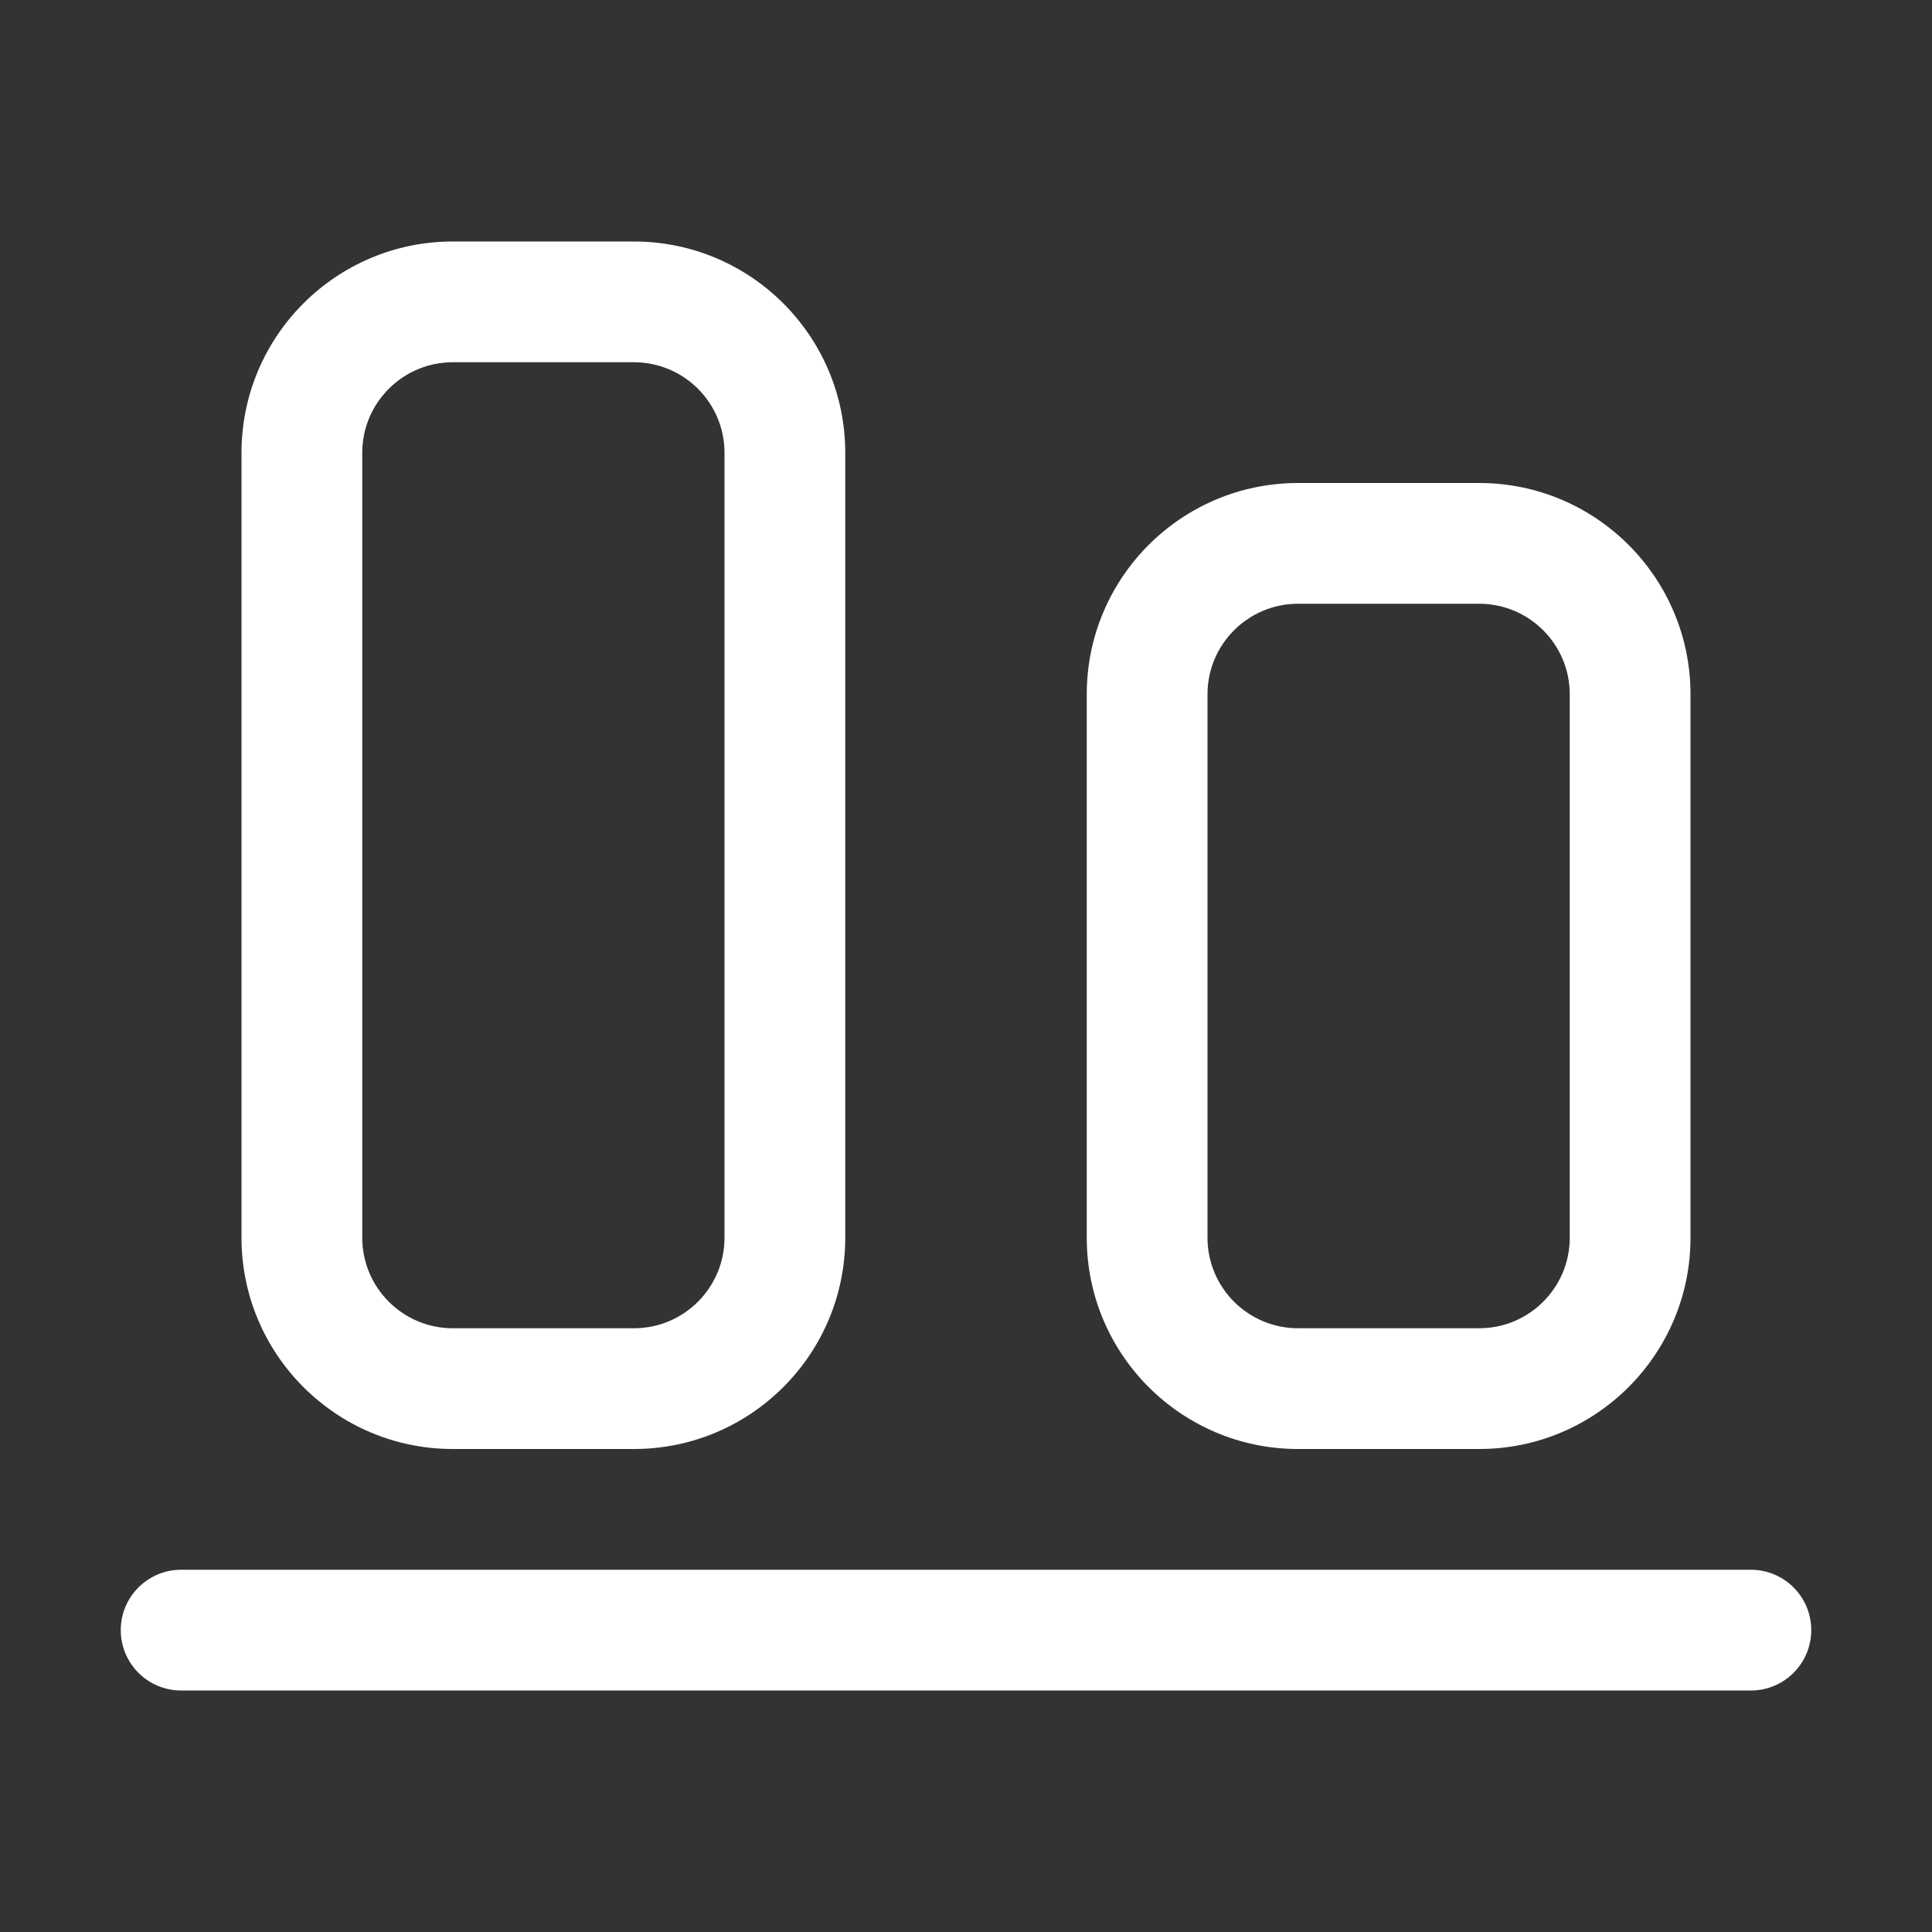 <svg width="16" height="16" viewBox="0 0 16 16" fill="none" xmlns="http://www.w3.org/2000/svg">
<rect x="0" y="0" width="16" height="16" fill="#333333" stroke="none"/>
<path d="M1.5 14C1.224 14 1 13.776 1 13.5C1 13.224 1.224 13 1.5 13H14.5C14.776 13 15 13.224 15 13.5C15 13.776 14.776 14 14.5 14H1.5ZM2 10.25C2 11.216 2.784 12 3.75 12H5.25C6.216 12 7 11.216 7 10.25L7 3.75C7 2.784 6.216 2 5.25 2H3.75C2.784 2 2 2.784 2 3.75L2 10.25ZM3.75 11C3.336 11 3 10.664 3 10.25L3 3.75C3 3.336 3.336 3 3.75 3H5.25C5.664 3 6 3.336 6 3.75L6 10.25C6 10.664 5.664 11 5.25 11H3.75ZM9 10.25C9 11.216 9.784 12 10.75 12H12.25C13.216 12 14 11.216 14 10.25V5.75C14 4.784 13.216 4 12.25 4H10.75C9.784 4 9 4.784 9 5.75L9 10.25ZM10.75 11C10.336 11 10 10.664 10 10.25V5.75C10 5.336 10.336 5 10.75 5H12.25C12.664 5 13 5.336 13 5.75V10.25C13 10.664 12.664 11 12.25 11H10.75Z" fill="#ffffff"/>
</svg>
